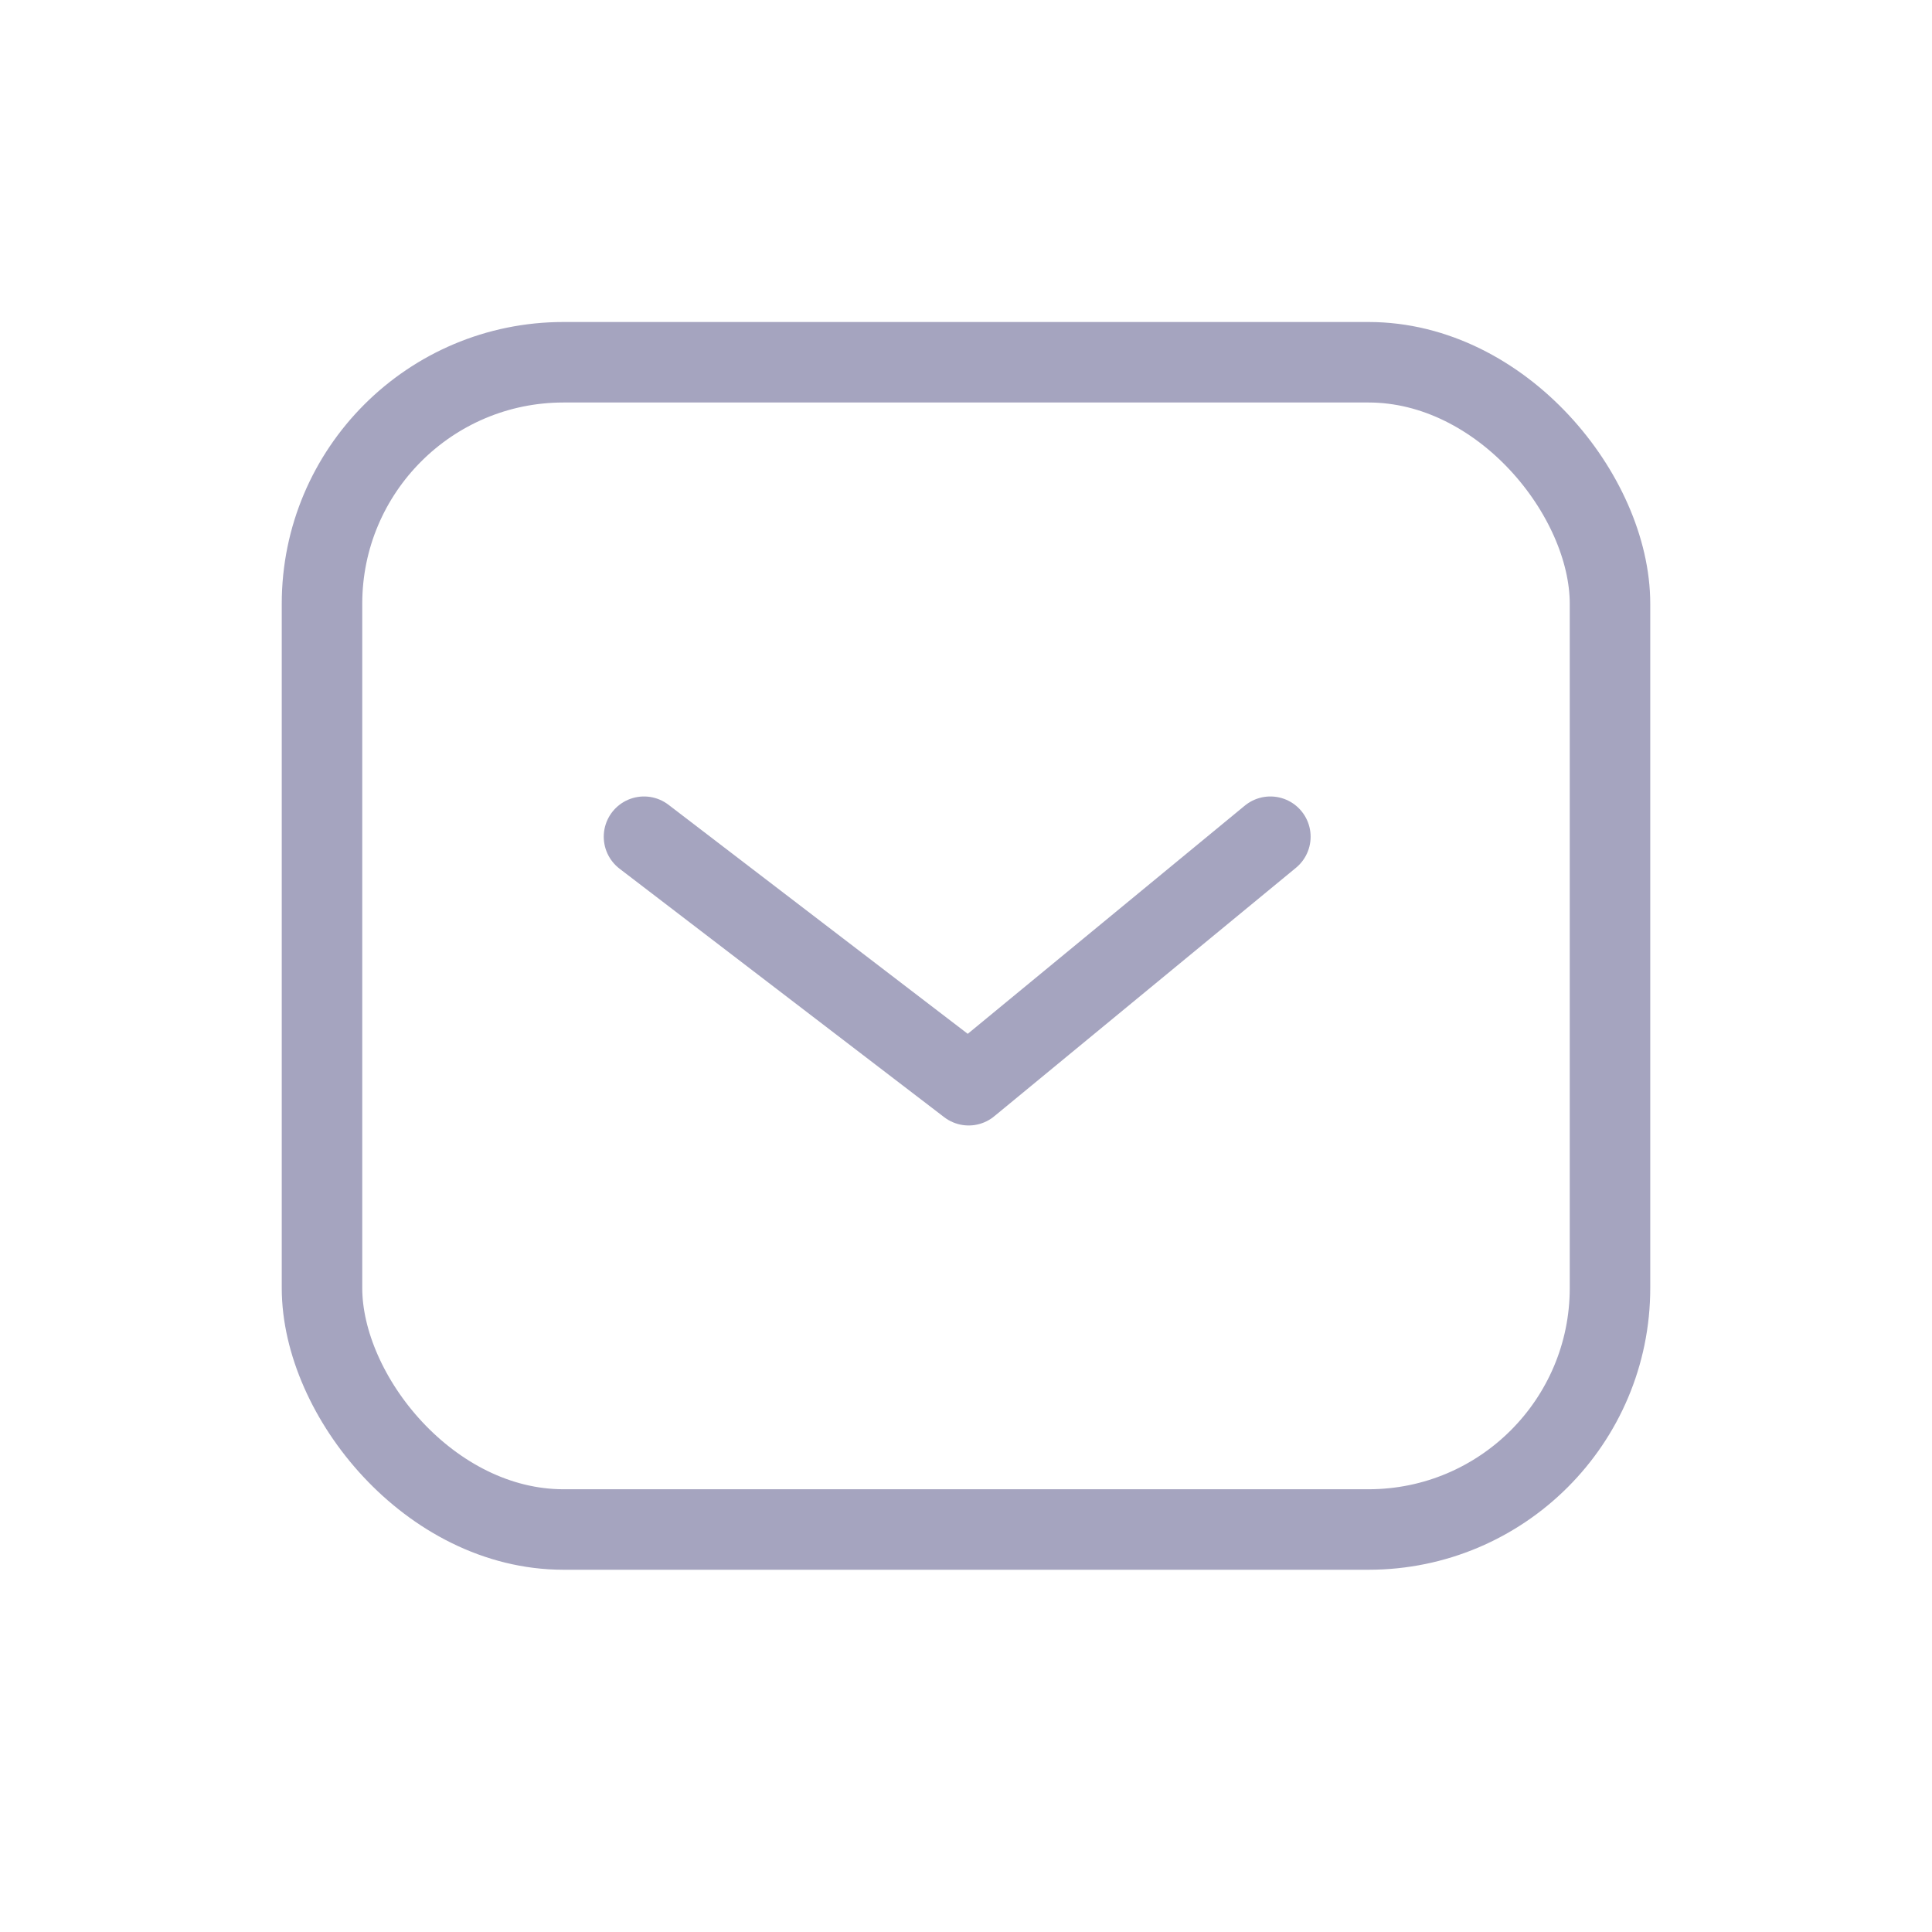 <svg xmlns="http://www.w3.org/2000/svg" width="24" height="24" viewBox="0 0 24 24"><defs><style>.a,.b,.c{fill:none;}.b,.c{stroke:#a5a4bf;}.b{stroke-miterlimit:10;}.c{stroke-linecap:round;stroke-linejoin:round;}</style></defs><rect class="a" width="24" height="24"/><rect class="b" width="16" height="14.5" rx="3" transform="translate(4 4.5)"/><path class="c" d="M-4.981,1.392-.948,4.479,2.8,1.392" transform="translate(12.981 9.002)"/></svg>